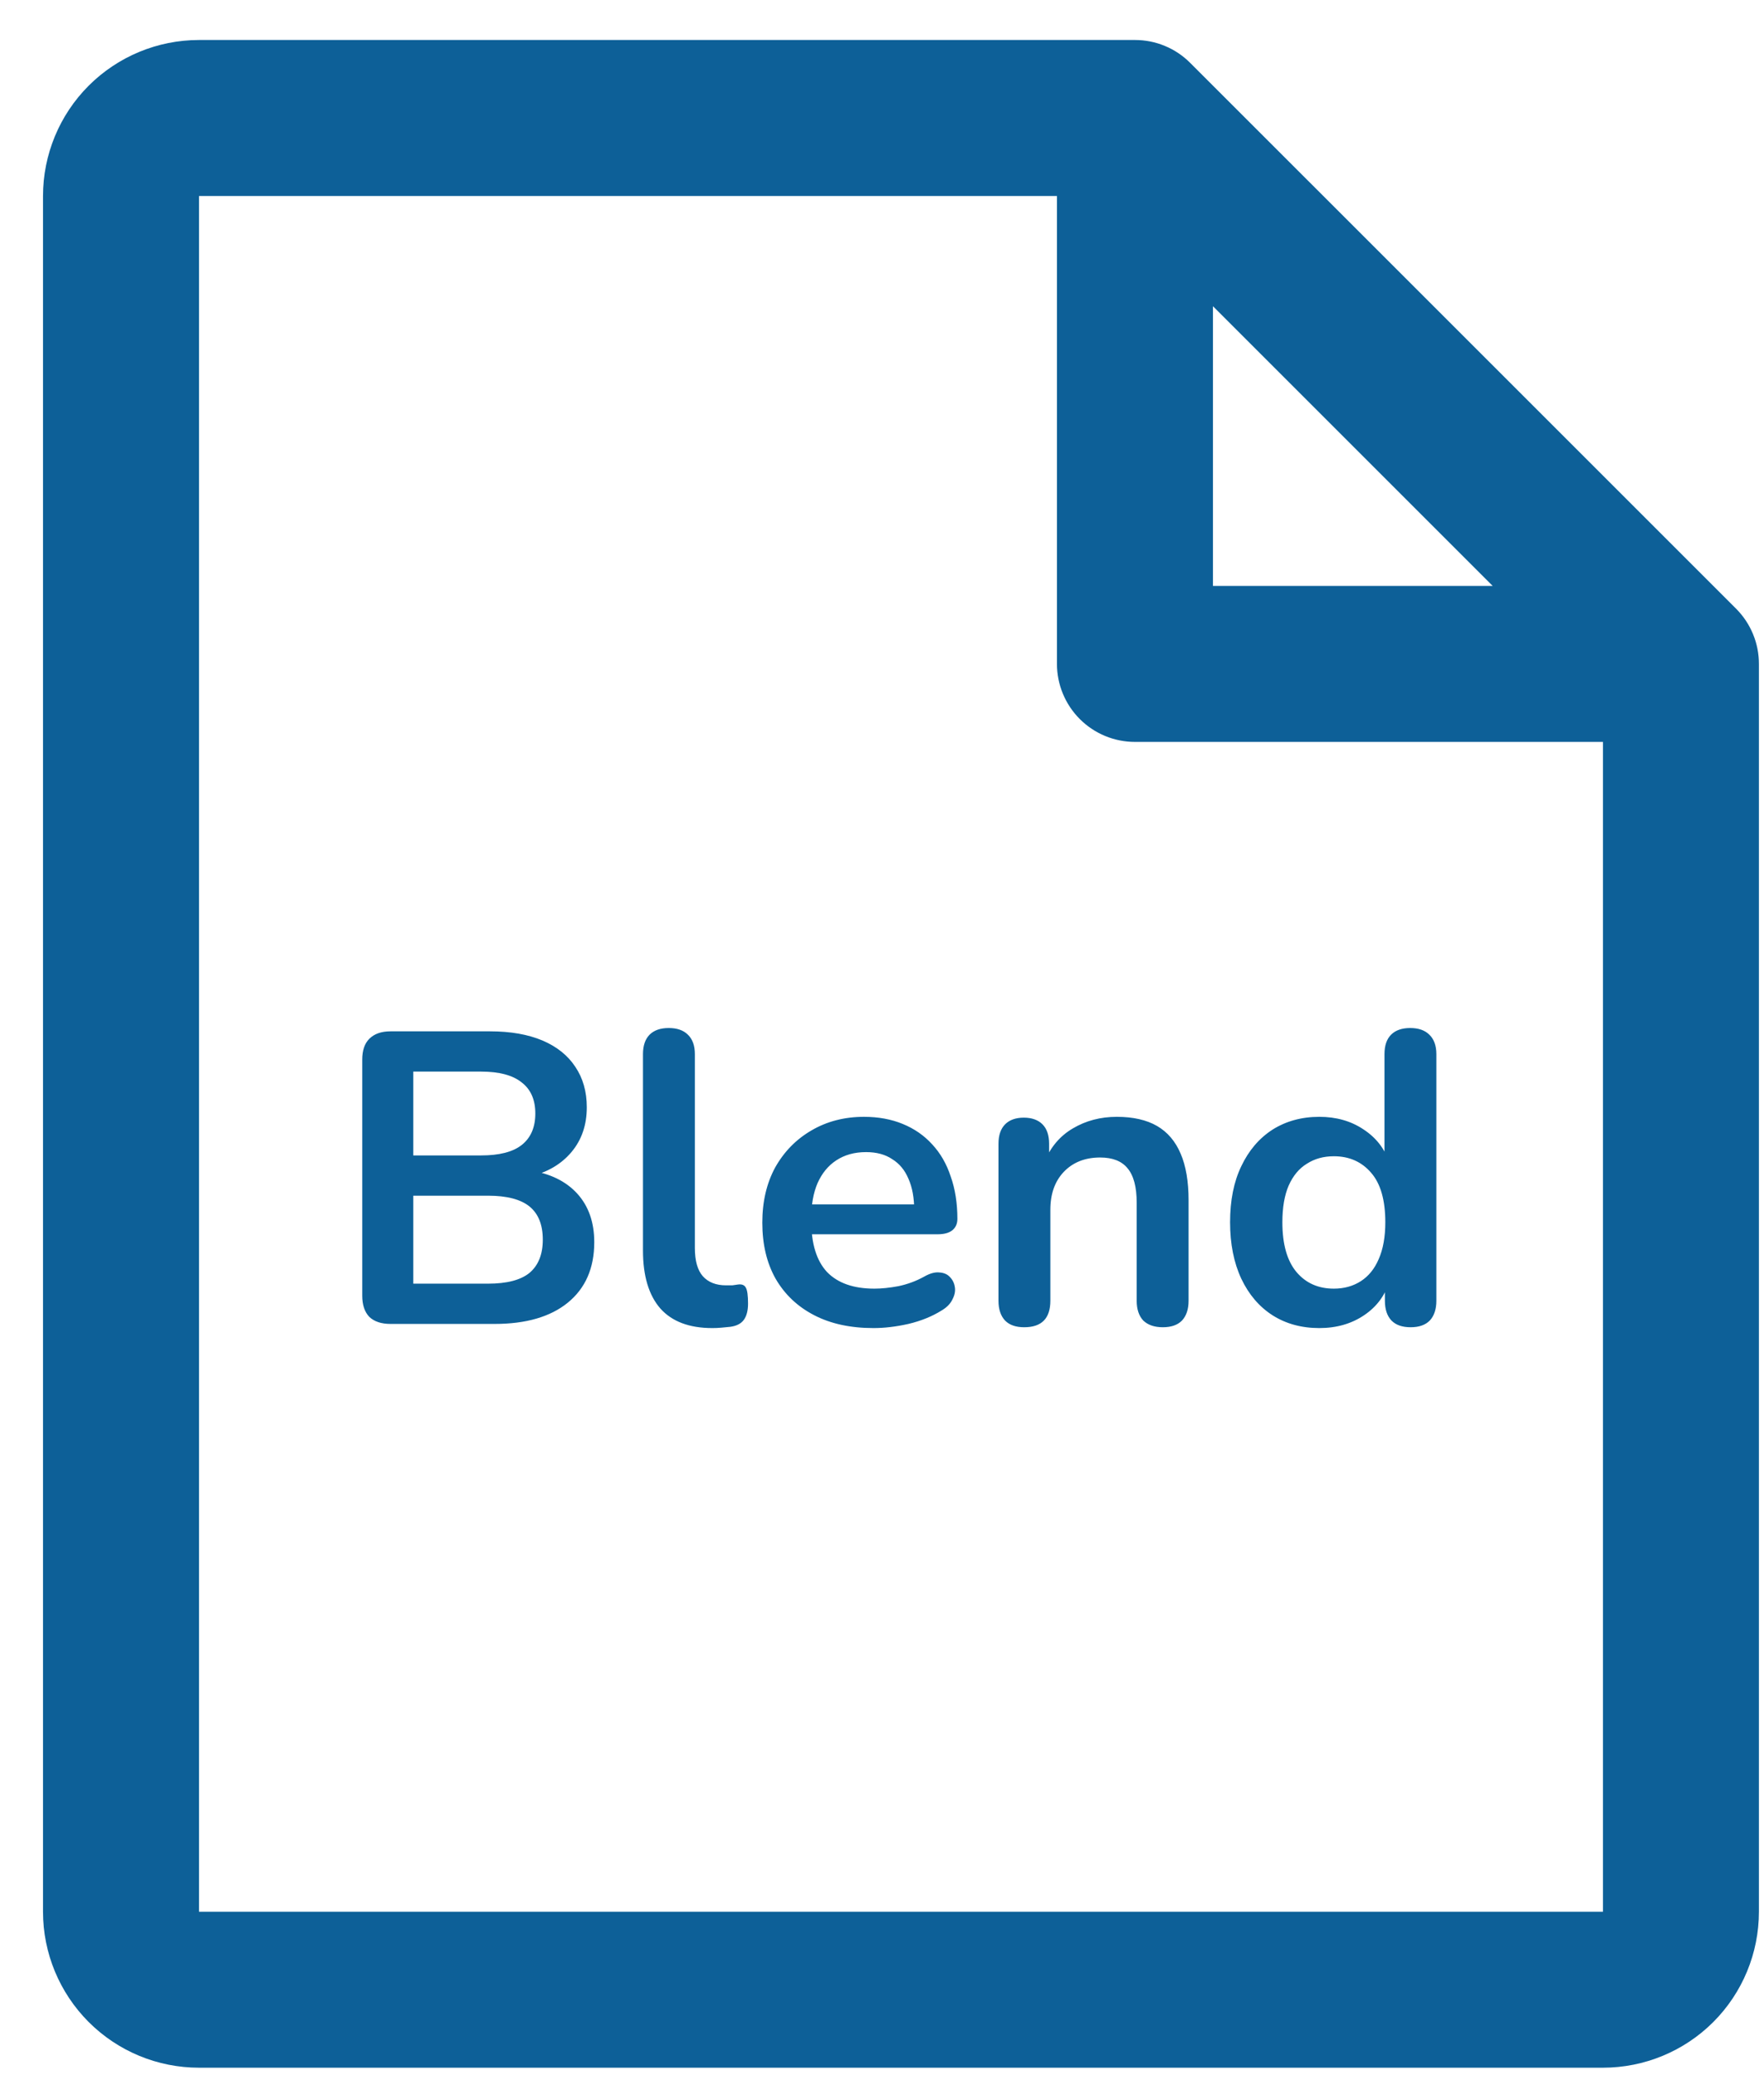 <svg width="34" height="40" viewBox="0 0 34 40" fill="none" xmlns="http://www.w3.org/2000/svg">
<path d="M7.526 25.52C7.35 25.52 7.214 25.475 7.118 25.384C7.027 25.288 6.982 25.152 6.982 24.976V20.424C6.982 20.248 7.027 20.115 7.118 20.024C7.214 19.928 7.35 19.88 7.526 19.88H9.446C9.84 19.88 10.176 19.939 10.454 20.056C10.731 20.174 10.942 20.342 11.086 20.56C11.235 20.779 11.31 21.04 11.31 21.344C11.31 21.686 11.211 21.974 11.014 22.208C10.816 22.443 10.547 22.6 10.206 22.68V22.56C10.6 22.619 10.907 22.768 11.126 23.008C11.344 23.248 11.454 23.56 11.454 23.944C11.454 24.446 11.283 24.835 10.942 25.112C10.606 25.384 10.136 25.52 9.534 25.52H7.526ZM7.966 24.744H9.406C9.768 24.744 10.035 24.675 10.206 24.536C10.376 24.392 10.462 24.179 10.462 23.896C10.462 23.608 10.376 23.395 10.206 23.256C10.035 23.118 9.768 23.048 9.406 23.048H7.966V24.744ZM7.966 22.272H9.27C9.622 22.272 9.883 22.206 10.054 22.072C10.23 21.934 10.318 21.731 10.318 21.464C10.318 21.198 10.23 20.998 10.054 20.864C9.883 20.726 9.622 20.656 9.27 20.656H7.966V22.272ZM13.729 25.6C13.287 25.6 12.954 25.475 12.729 25.224C12.505 24.968 12.393 24.595 12.393 24.104V20.32C12.393 20.155 12.436 20.03 12.521 19.944C12.607 19.859 12.729 19.816 12.889 19.816C13.05 19.816 13.172 19.859 13.258 19.944C13.348 20.03 13.393 20.155 13.393 20.32V24.056C13.393 24.302 13.444 24.483 13.546 24.6C13.652 24.718 13.802 24.776 13.993 24.776C14.036 24.776 14.076 24.776 14.114 24.776C14.151 24.771 14.188 24.766 14.226 24.76C14.3 24.75 14.351 24.771 14.377 24.824C14.404 24.872 14.418 24.974 14.418 25.128C14.418 25.262 14.391 25.366 14.338 25.44C14.284 25.515 14.196 25.56 14.073 25.576C14.02 25.582 13.964 25.587 13.905 25.592C13.847 25.598 13.788 25.6 13.729 25.6ZM16.837 25.6C16.394 25.6 16.013 25.518 15.693 25.352C15.373 25.187 15.125 24.952 14.949 24.648C14.778 24.344 14.693 23.984 14.693 23.568C14.693 23.163 14.776 22.808 14.941 22.504C15.112 22.2 15.344 21.963 15.637 21.792C15.936 21.616 16.274 21.528 16.653 21.528C16.93 21.528 17.178 21.574 17.397 21.664C17.621 21.755 17.81 21.886 17.965 22.056C18.125 22.227 18.245 22.435 18.325 22.68C18.41 22.92 18.453 23.192 18.453 23.496C18.453 23.592 18.418 23.667 18.349 23.72C18.285 23.768 18.192 23.792 18.069 23.792H15.501V23.216H17.749L17.621 23.336C17.621 23.091 17.584 22.886 17.509 22.72C17.44 22.555 17.336 22.43 17.197 22.344C17.064 22.254 16.896 22.208 16.693 22.208C16.469 22.208 16.277 22.262 16.117 22.368C15.962 22.47 15.842 22.616 15.757 22.808C15.677 22.995 15.637 23.219 15.637 23.48V23.536C15.637 23.974 15.738 24.302 15.941 24.52C16.149 24.734 16.453 24.84 16.853 24.84C16.992 24.84 17.146 24.824 17.317 24.792C17.493 24.755 17.658 24.694 17.813 24.608C17.925 24.544 18.024 24.518 18.109 24.528C18.194 24.534 18.261 24.563 18.309 24.616C18.362 24.67 18.394 24.736 18.405 24.816C18.416 24.891 18.4 24.968 18.357 25.048C18.32 25.128 18.253 25.198 18.157 25.256C17.97 25.374 17.754 25.462 17.509 25.52C17.269 25.574 17.045 25.6 16.837 25.6ZM19.741 25.584C19.581 25.584 19.458 25.542 19.373 25.456C19.288 25.366 19.245 25.238 19.245 25.072V22.048C19.245 21.883 19.288 21.758 19.373 21.672C19.458 21.587 19.578 21.544 19.733 21.544C19.888 21.544 20.008 21.587 20.093 21.672C20.178 21.758 20.221 21.883 20.221 22.048V22.592L20.133 22.392C20.25 22.11 20.432 21.896 20.677 21.752C20.928 21.603 21.21 21.528 21.525 21.528C21.84 21.528 22.098 21.587 22.301 21.704C22.504 21.822 22.656 22 22.757 22.24C22.858 22.475 22.909 22.774 22.909 23.136V25.072C22.909 25.238 22.866 25.366 22.781 25.456C22.696 25.542 22.573 25.584 22.413 25.584C22.253 25.584 22.128 25.542 22.037 25.456C21.952 25.366 21.909 25.238 21.909 25.072V23.184C21.909 22.88 21.85 22.659 21.733 22.52C21.621 22.382 21.445 22.312 21.205 22.312C20.912 22.312 20.677 22.406 20.501 22.592C20.33 22.774 20.245 23.016 20.245 23.32V25.072C20.245 25.414 20.077 25.584 19.741 25.584ZM25.429 25.6C25.087 25.6 24.786 25.518 24.525 25.352C24.269 25.187 24.069 24.952 23.925 24.648C23.781 24.339 23.709 23.976 23.709 23.56C23.709 23.139 23.781 22.779 23.925 22.48C24.069 22.176 24.269 21.942 24.525 21.776C24.786 21.611 25.087 21.528 25.429 21.528C25.754 21.528 26.037 21.608 26.277 21.768C26.522 21.928 26.687 22.139 26.773 22.4H26.685V20.32C26.685 20.155 26.727 20.03 26.813 19.944C26.898 19.859 27.021 19.816 27.181 19.816C27.341 19.816 27.463 19.859 27.549 19.944C27.639 20.03 27.685 20.155 27.685 20.32V25.072C27.685 25.238 27.642 25.366 27.557 25.456C27.471 25.542 27.349 25.584 27.189 25.584C27.029 25.584 26.906 25.542 26.821 25.456C26.735 25.366 26.693 25.238 26.693 25.072V24.448L26.781 24.688C26.701 24.966 26.538 25.187 26.293 25.352C26.047 25.518 25.759 25.6 25.429 25.6ZM25.709 24.84C25.906 24.84 26.079 24.792 26.229 24.696C26.378 24.6 26.493 24.459 26.573 24.272C26.658 24.08 26.701 23.843 26.701 23.56C26.701 23.134 26.61 22.816 26.429 22.608C26.247 22.395 26.007 22.288 25.709 22.288C25.511 22.288 25.338 22.336 25.189 22.432C25.039 22.523 24.922 22.664 24.837 22.856C24.757 23.043 24.717 23.278 24.717 23.56C24.717 23.982 24.807 24.302 24.989 24.52C25.17 24.734 25.41 24.84 25.709 24.84Z" fill="#0D6098"/>
<path d="M33.463 11.734L22.939 1.211C22.799 1.071 22.634 0.96 22.451 0.885C22.269 0.809 22.073 0.771 21.876 0.771H3.836C3.038 0.771 2.274 1.088 1.71 1.651C1.146 2.215 0.829 2.98 0.829 3.778V36.851C0.829 37.648 1.146 38.413 1.71 38.977C2.274 39.541 3.038 39.857 3.836 39.857H30.896C31.693 39.857 32.458 39.541 33.022 38.977C33.586 38.413 33.902 37.648 33.902 36.851V12.797C33.902 12.6 33.864 12.405 33.788 12.222C33.713 12.04 33.602 11.874 33.463 11.734ZM23.379 5.903L28.77 11.294H23.379V5.903ZM30.896 36.851H3.836V3.778H20.372V12.797C20.372 13.196 20.531 13.579 20.813 13.861C21.095 14.143 21.477 14.301 21.876 14.301H30.896V36.851Z" fill="#0D6098"/>
</svg>
